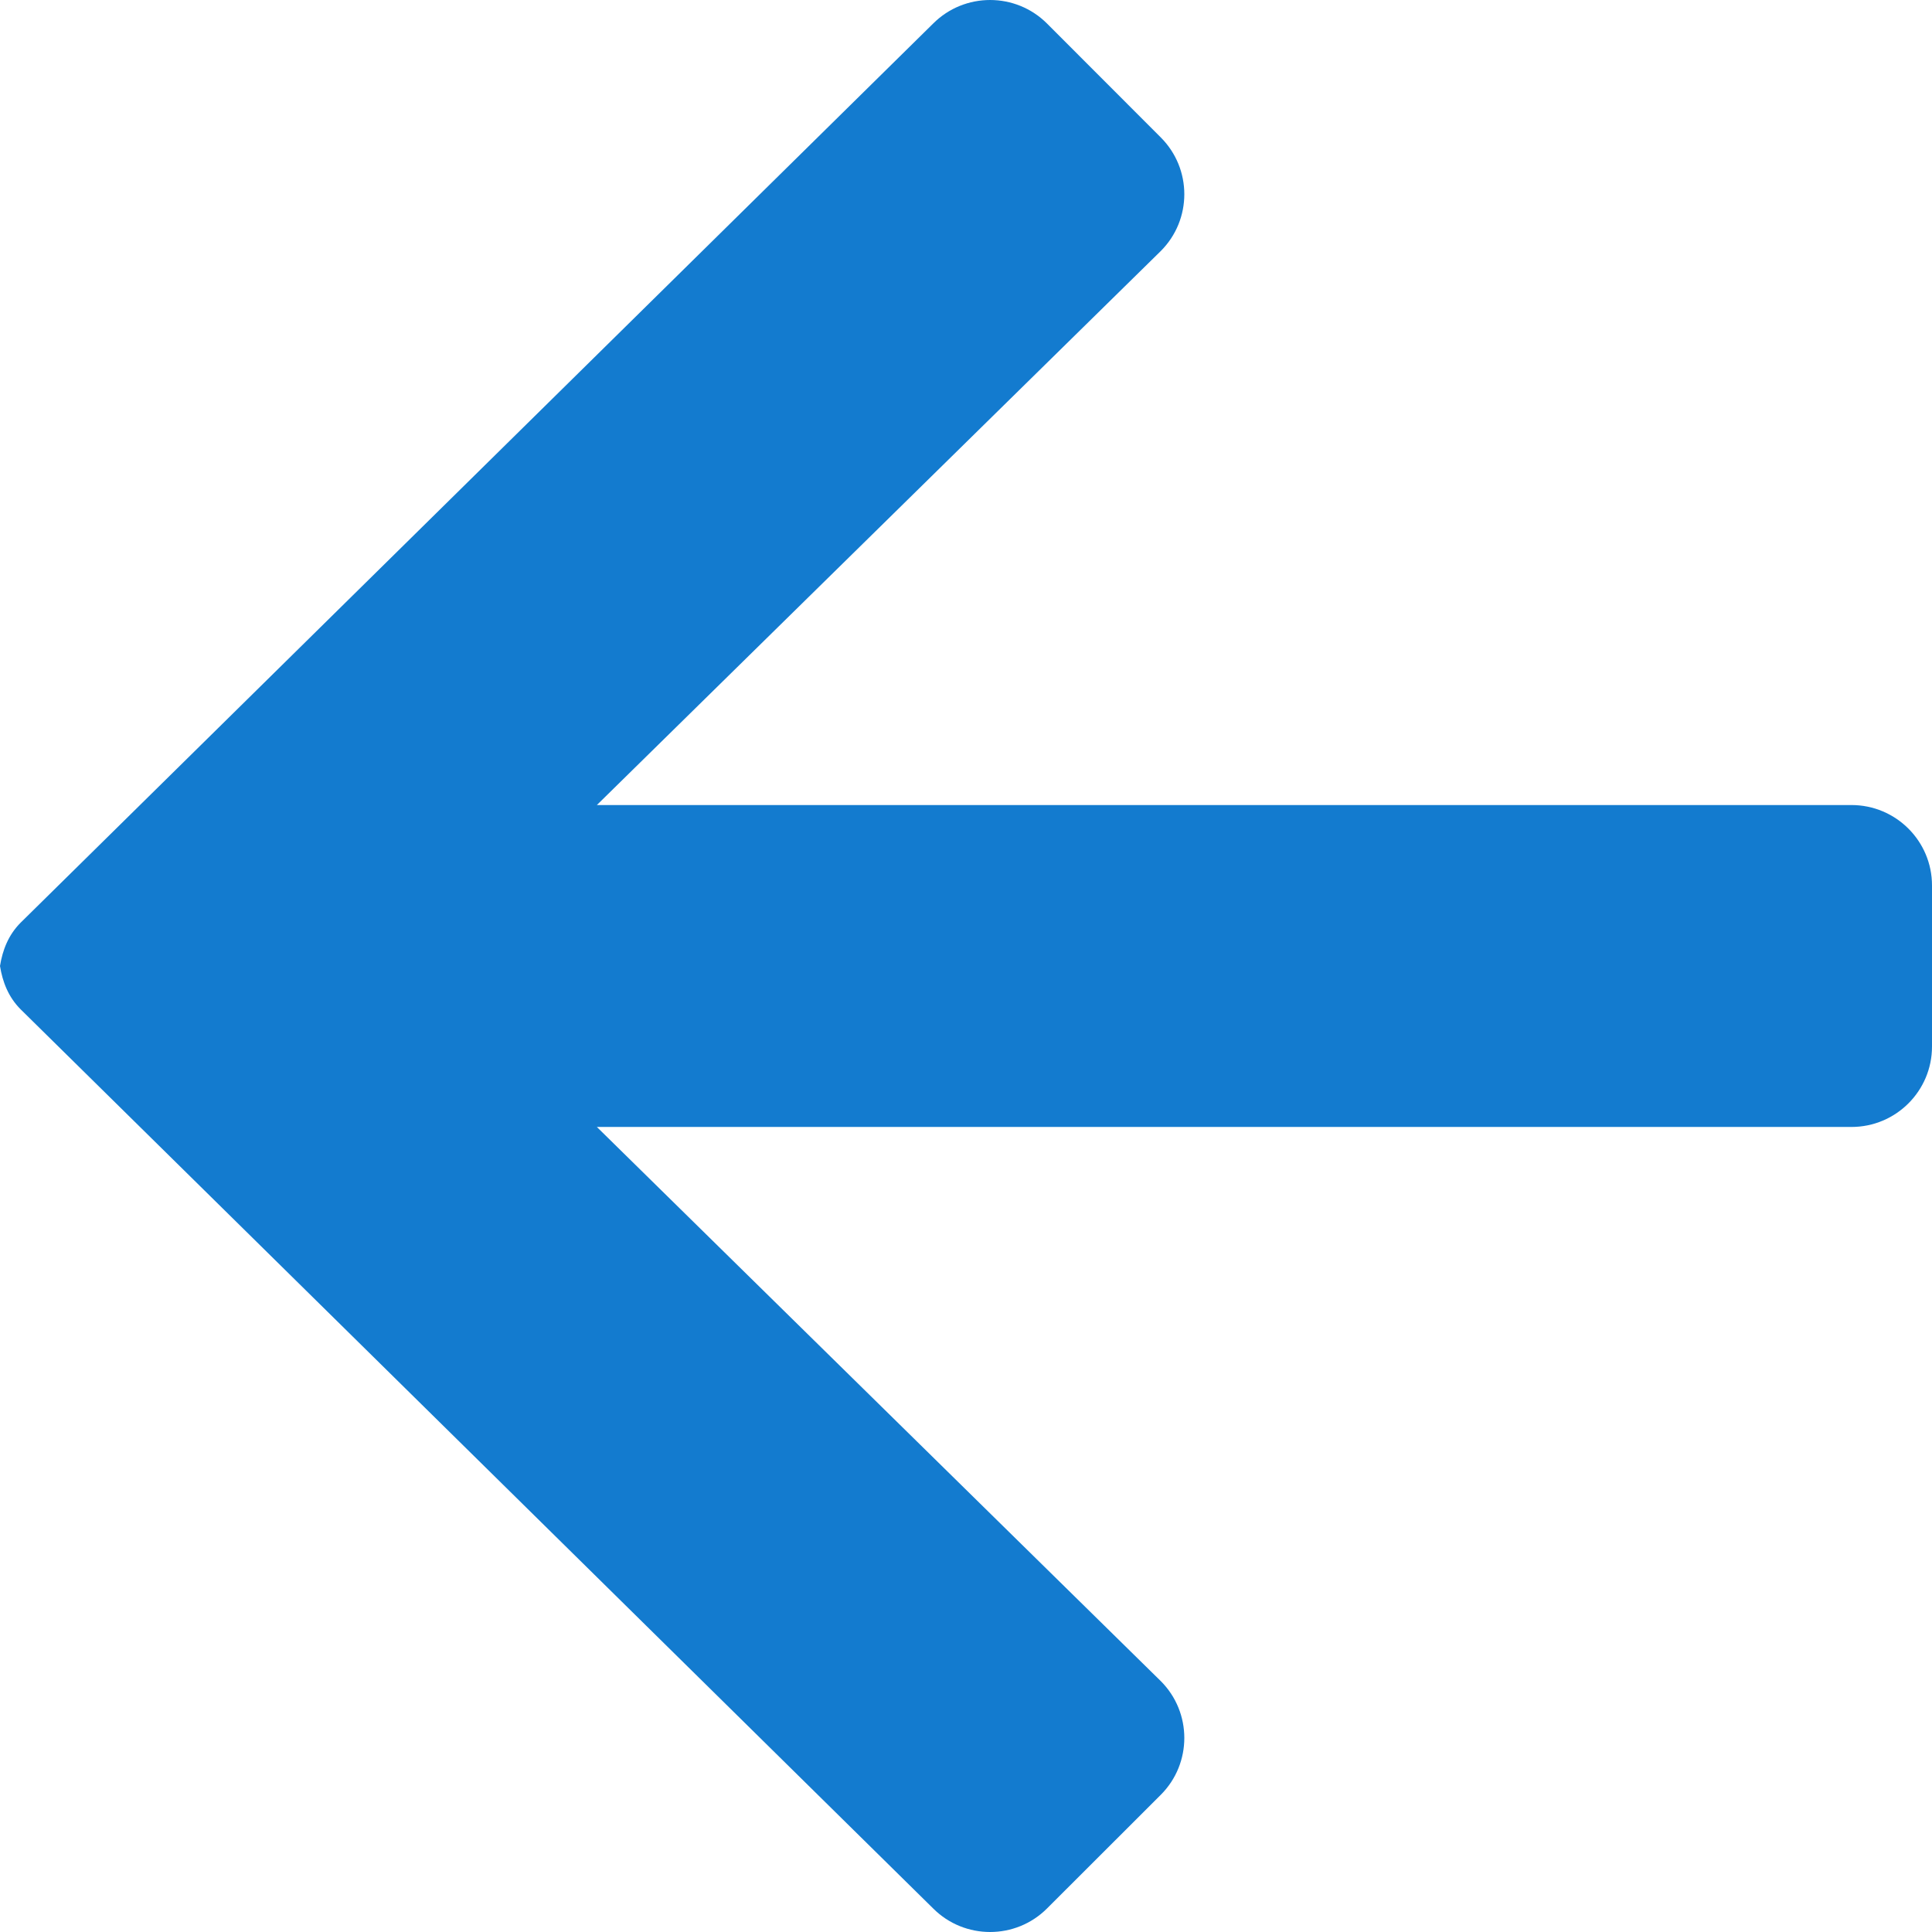 <?xml version="1.0" encoding="UTF-8"?>
<svg width="16px" height="16px" viewBox="0 0 16 16" version="1.1" xmlns="http://www.w3.org/2000/svg" xmlns:xlink="http://www.w3.org/1999/xlink">
    <!-- Generator: Sketch 49.3 (51167) - http://www.bohemiancoding.com/sketch -->
    <title>ic-back</title>
    <desc>Created with Sketch.</desc>
    <defs></defs>
    <g id="ic-back" stroke="none" stroke-width="1" fill="none" fill-rule="evenodd">
        <path d="M15.333,6.667 L4.943,6.667 L9.613,2.079 C9.873,1.819 9.873,1.398 9.613,1.138 L8.671,0.195 C8.411,-0.065 7.988,-0.065 7.728,0.195 L0.171,7.641 C0.069,7.743 0.021,7.869 0,8 C0.021,8.131 0.069,8.257 0.171,8.359 L7.728,15.805 C7.988,16.065 8.411,16.065 8.671,15.805 L9.613,14.864 C9.873,14.604 9.873,14.182 9.613,13.922 L4.943,9.333 L15.333,9.333 C15.701,9.333 16,9.035 16,8.667 L16,7.333 C16,6.965 15.701,6.667 15.333,6.667 Z" id="Shape" fill="#137BCF" fill-rule="nonzero"></path>
    </g>
</svg>